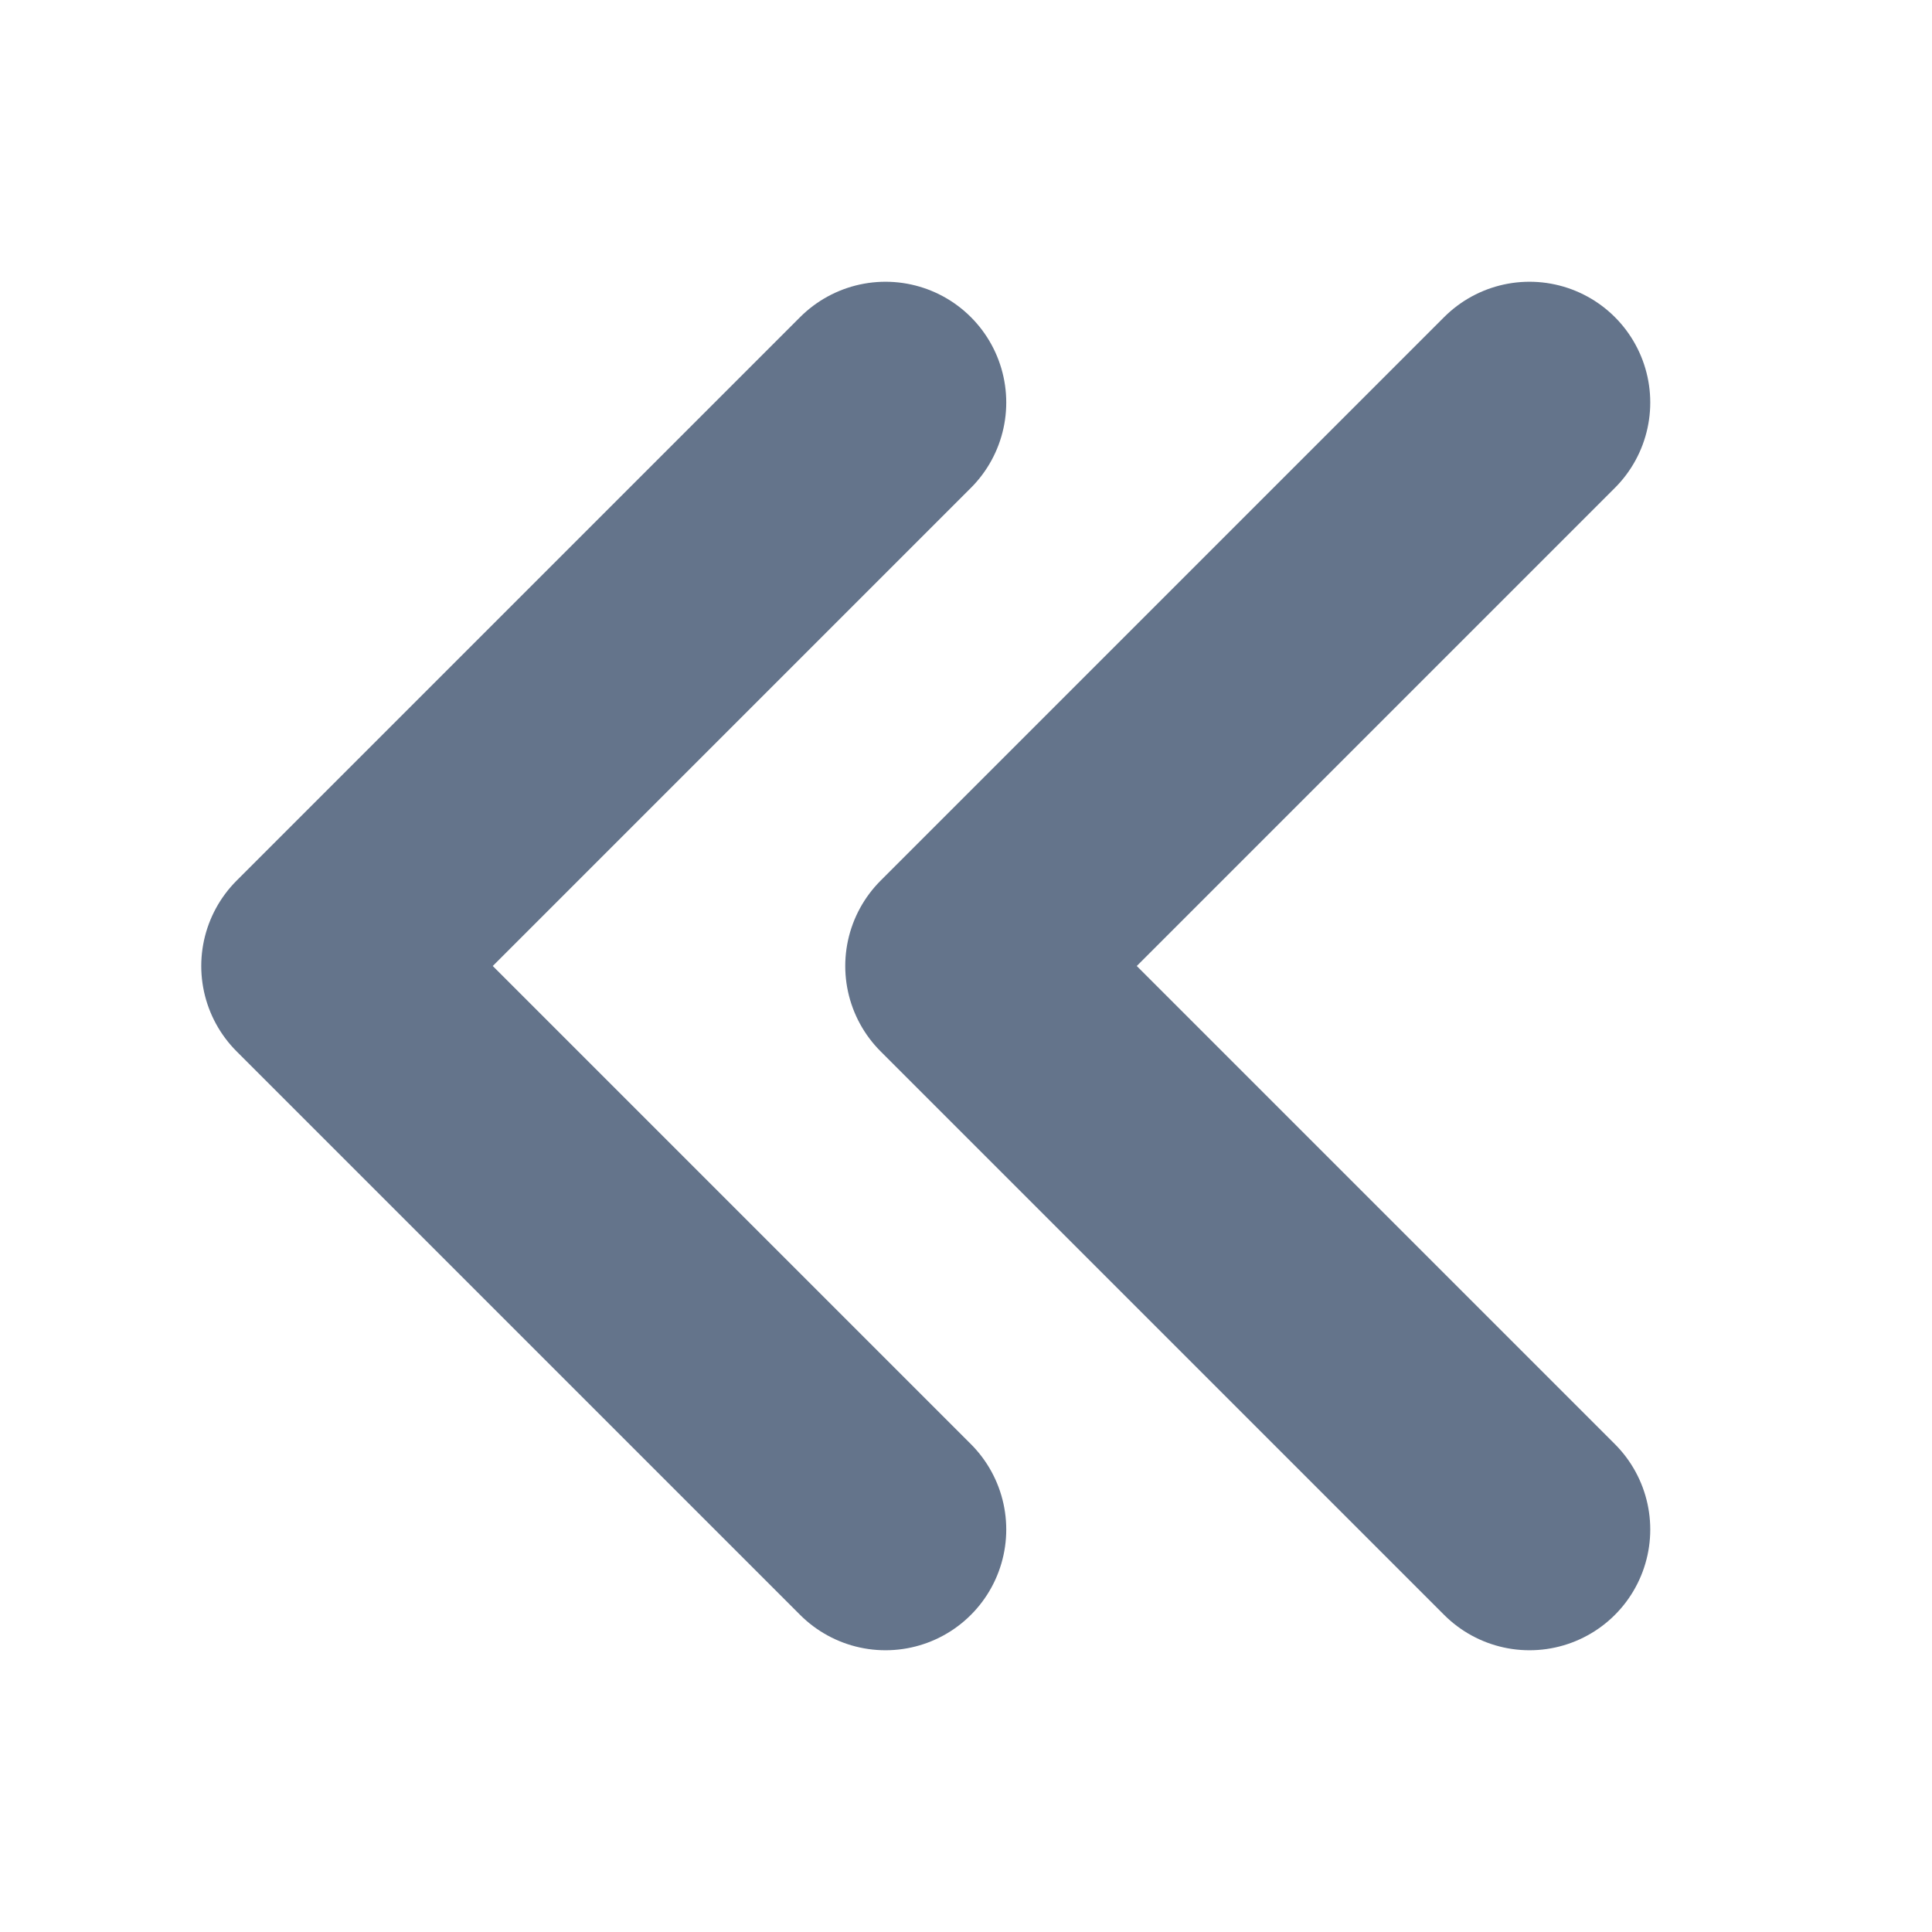 <svg width="12" height="12" viewBox="0 0 12 12" fill="none" xmlns="http://www.w3.org/2000/svg">
<g id="Icon/Outline/chevron-double-right">
<path id="Icon" d="M5.5 2.5L2 6L5.5 9.5M9.5 2.5L6 6L9.5 9.5" stroke="#64748B" stroke-width="1.5" stroke-linecap="round" stroke-linejoin="round"/>
</g>
</svg>
